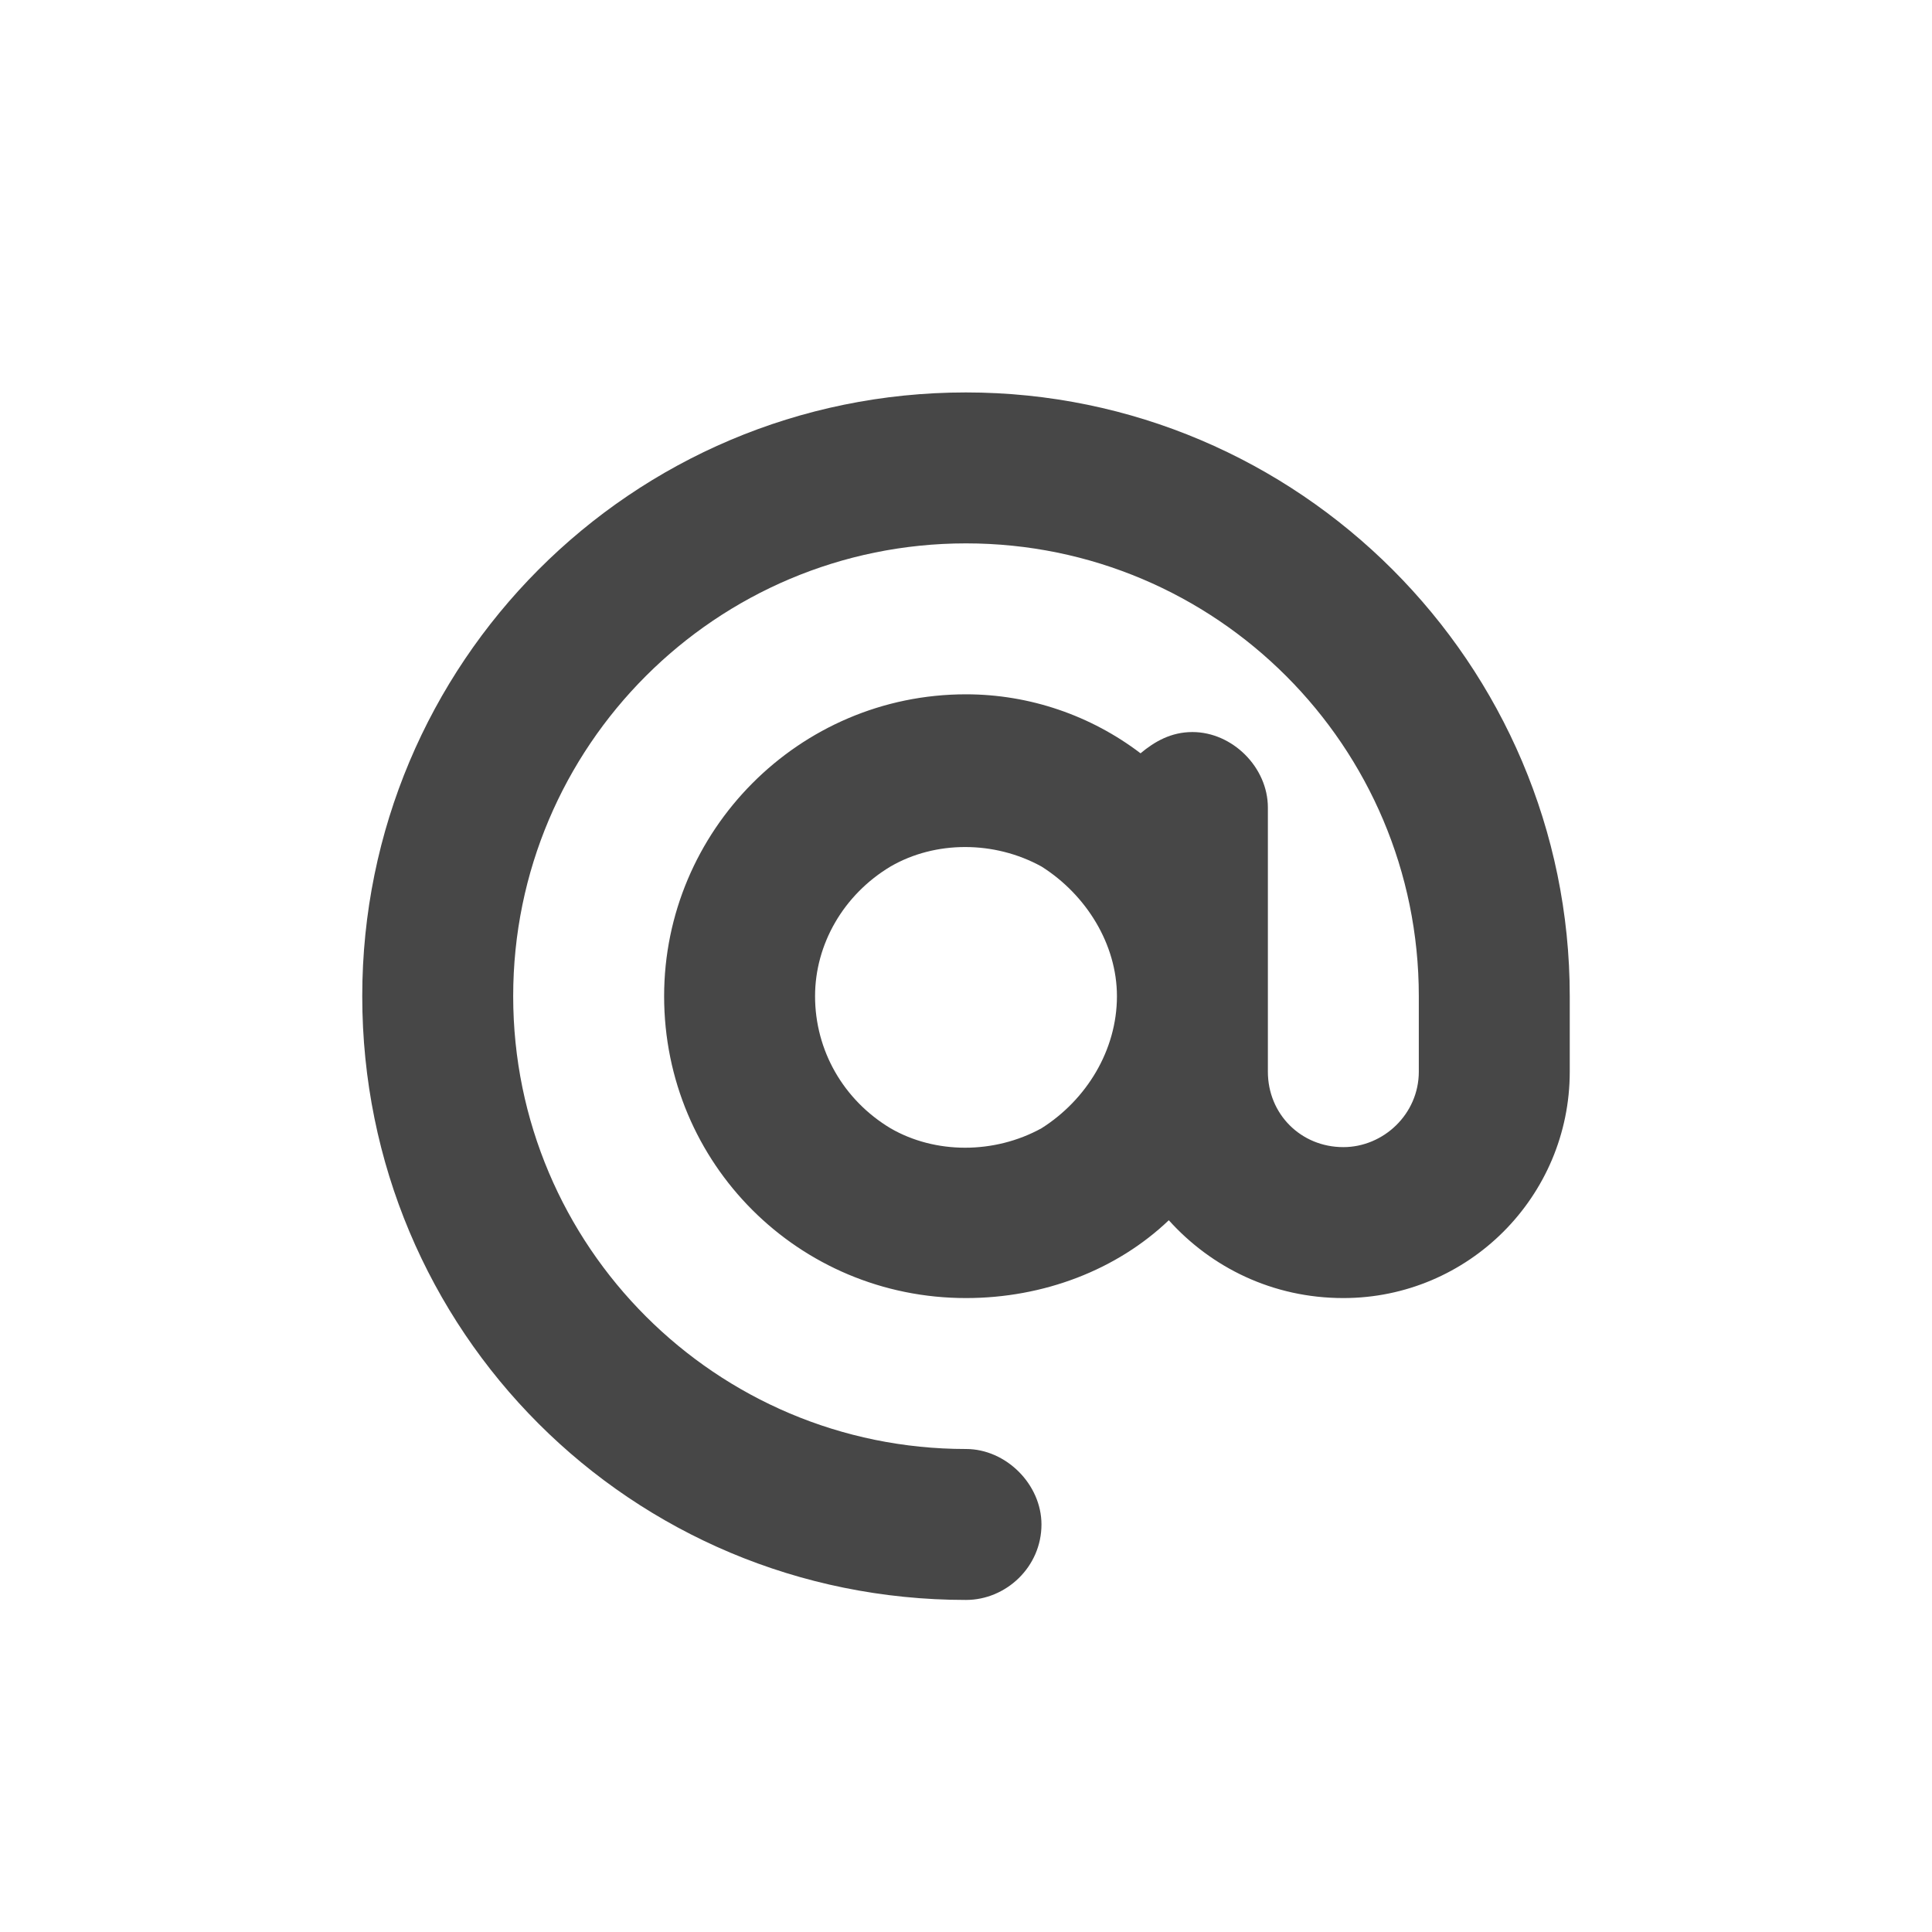 <svg width="32" height="32" viewBox="0 0 32 32" fill="none" xmlns="http://www.w3.org/2000/svg">
<g id="standalone / md / at-md / fill">
<path id="icon" d="M16 9C11.859 9 8.5 12.359 8.5 16.5C8.5 20.641 11.859 24 16 24C16.664 24 17.25 24.586 17.25 25.25C17.25 25.953 16.664 26.5 16 26.5C10.453 26.5 6 22.047 6 16.5C6 10.992 10.453 6.5 16 6.5C21.508 6.5 26 10.992 26 16.5V17.75C26 19.82 24.32 21.5 22.25 21.5C21.078 21.5 20.062 20.992 19.359 20.211C18.5 21.031 17.289 21.5 16 21.5C13.227 21.5 11 19.273 11 16.5C11 13.766 13.227 11.5 16 11.5C17.055 11.5 18.07 11.852 18.891 12.477C19.125 12.281 19.398 12.125 19.75 12.125C20.414 12.125 21 12.711 21 13.375V16.5V17.75C21 18.453 21.547 19 22.25 19C22.914 19 23.5 18.453 23.5 17.75V16.5C23.5 12.359 20.141 9 16 9ZM18.5 16.5C18.5 15.641 17.992 14.82 17.25 14.352C16.469 13.922 15.492 13.922 14.75 14.352C13.969 14.82 13.5 15.641 13.5 16.5C13.5 17.398 13.969 18.219 14.75 18.688C15.492 19.117 16.469 19.117 17.25 18.688C17.992 18.219 18.5 17.398 18.5 16.5Z" fill="black" fill-opacity="0.72"/>
</g>
</svg>
